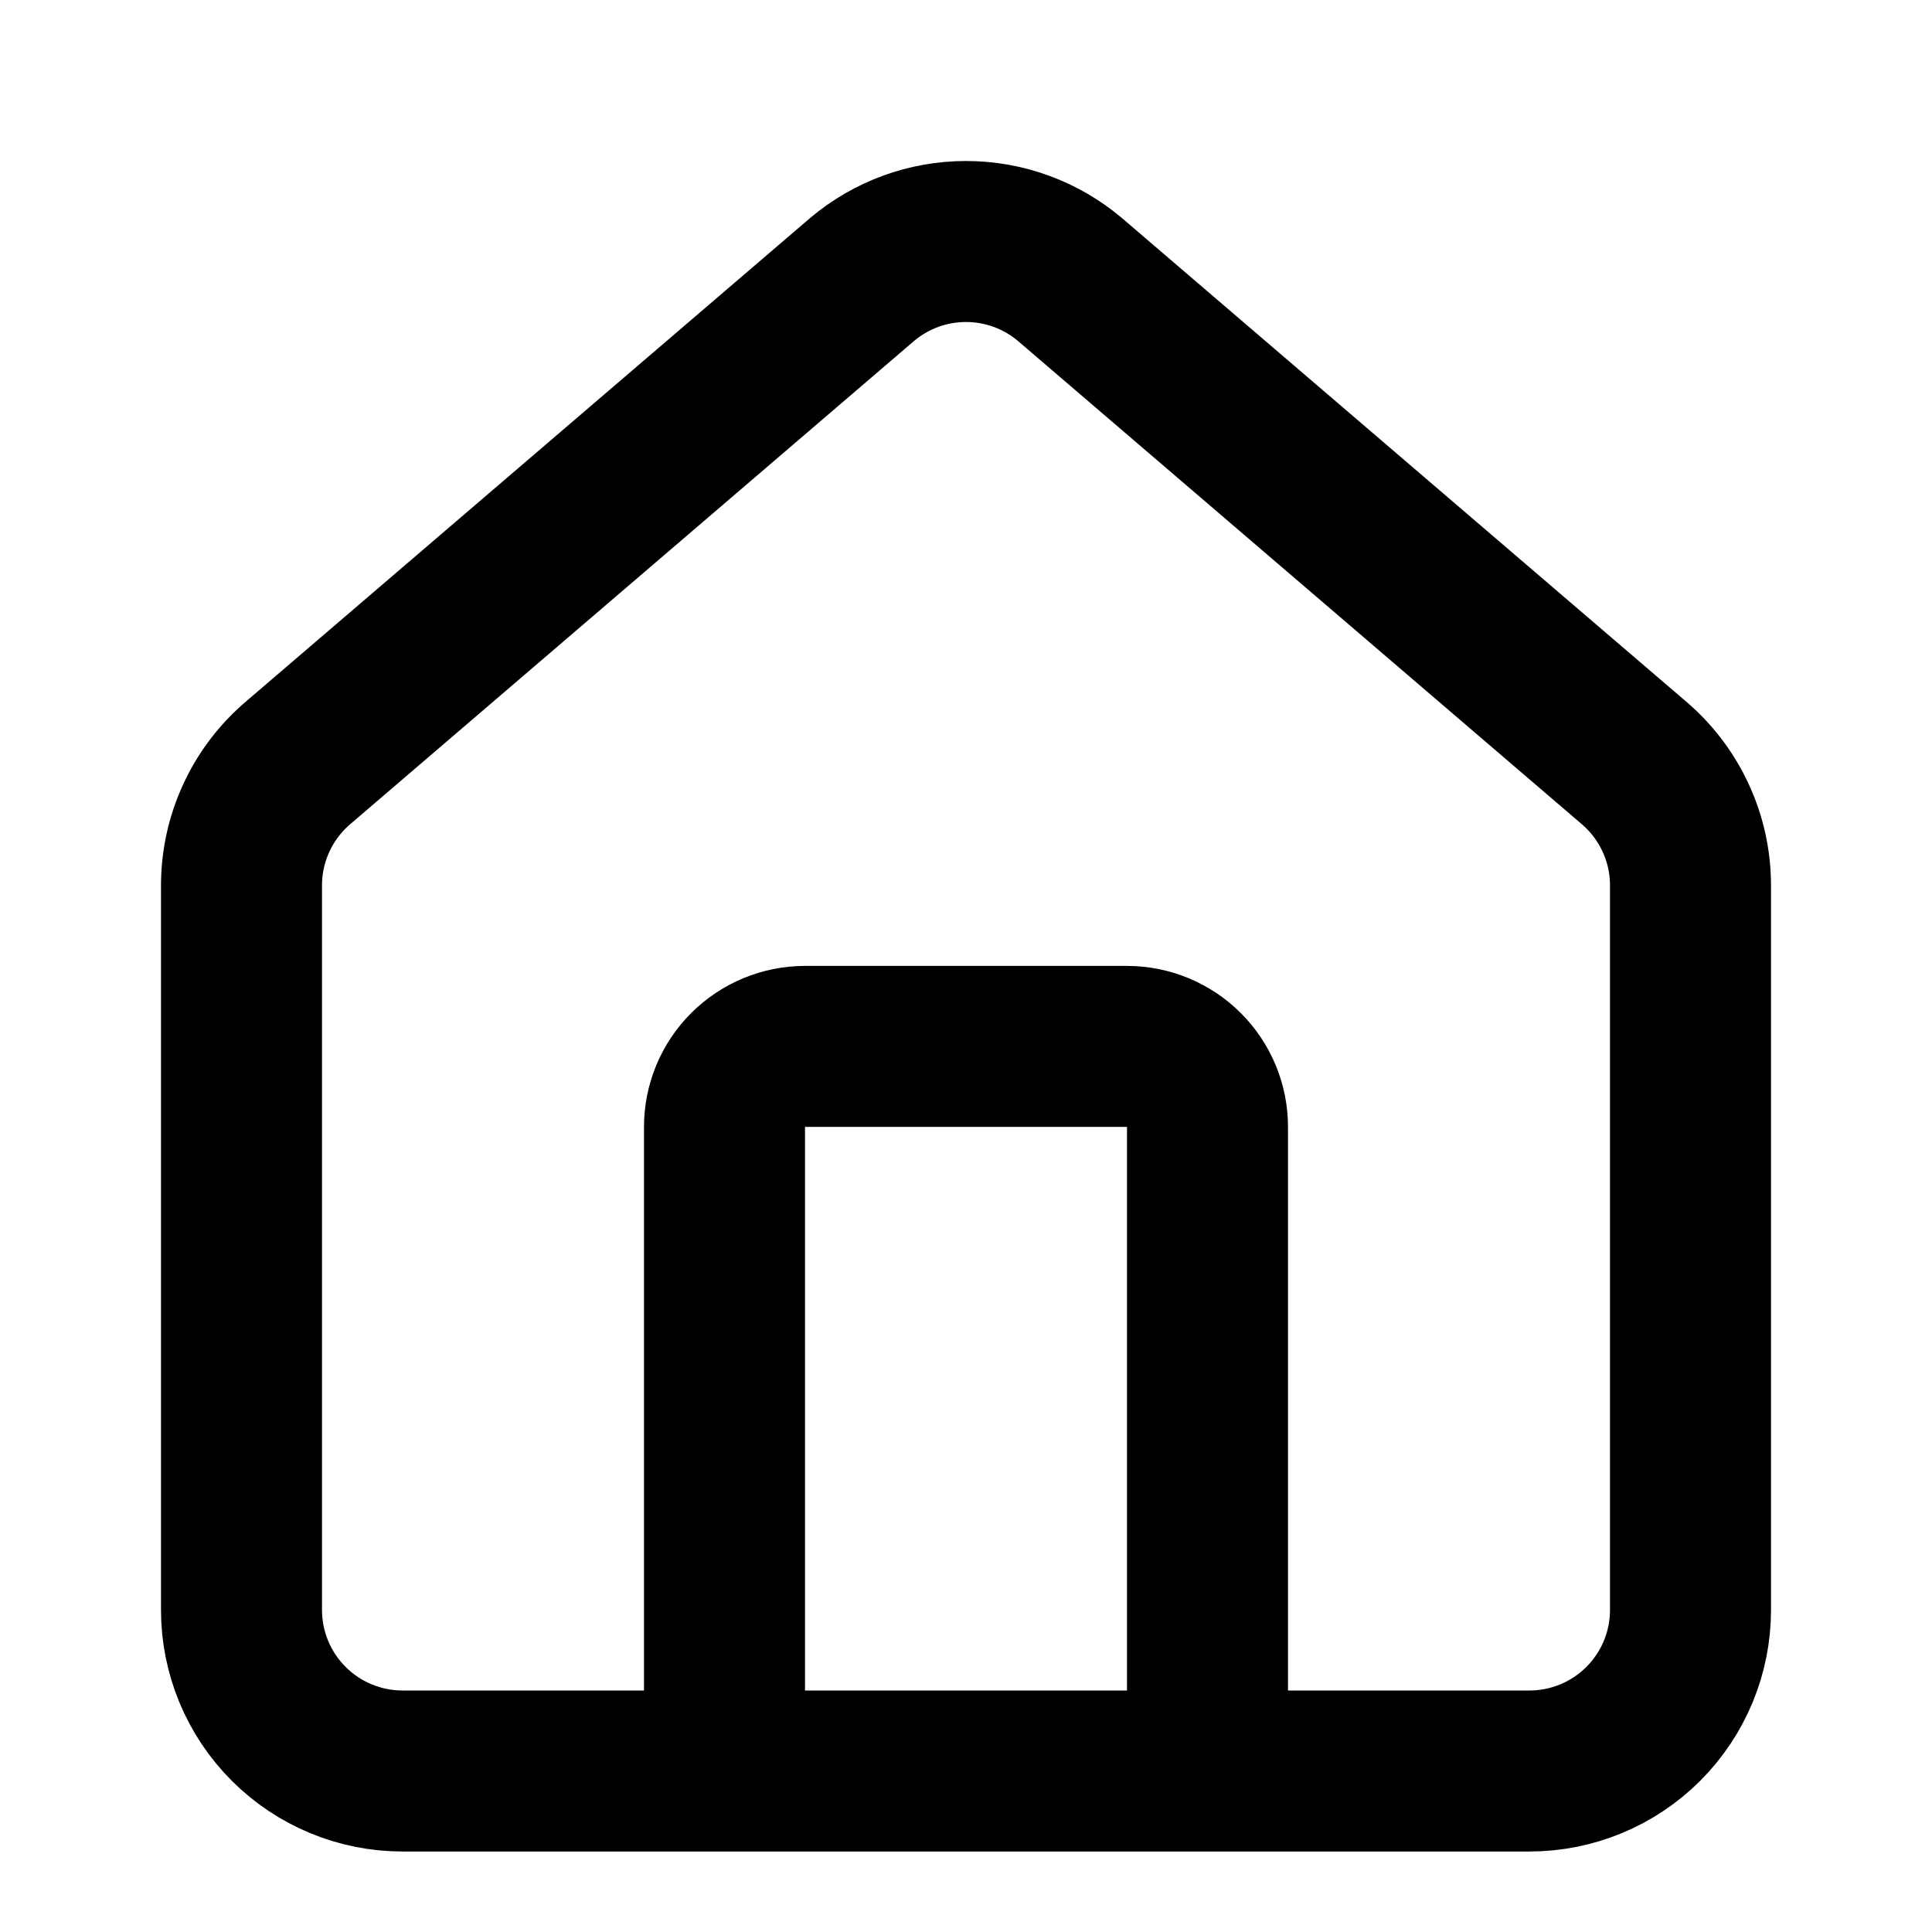 <svg width="24" height="24" viewBox="0 0 24 24" fill="none" xmlns="http://www.w3.org/2000/svg">
<path d="M15 22V13.999C15 13.734 14.895 13.48 14.707 13.292C14.52 13.105 14.265 12.999 14 12.999H10C9.735 12.999 9.48 13.105 9.293 13.292C9.105 13.48 9 13.734 9 13.999V22M3 10.999C3 10.709 3.063 10.421 3.186 10.157C3.308 9.893 3.487 9.659 3.709 9.471L10.709 3.472C11.07 3.167 11.527 3 12 3C12.473 3 12.93 3.167 13.291 3.472L20.291 9.471C20.513 9.659 20.692 9.893 20.814 10.157C20.937 10.421 21 10.709 21 10.999V20C21 20.53 20.789 21.039 20.414 21.414C20.039 21.789 19.53 22 19 22H5C4.47 22 3.961 21.789 3.586 21.414C3.211 21.039 3 20.53 3 20V10.999Z" stroke="black" stroke-width="2" stroke-linecap="round" stroke-linejoin="round"/>
</svg>
